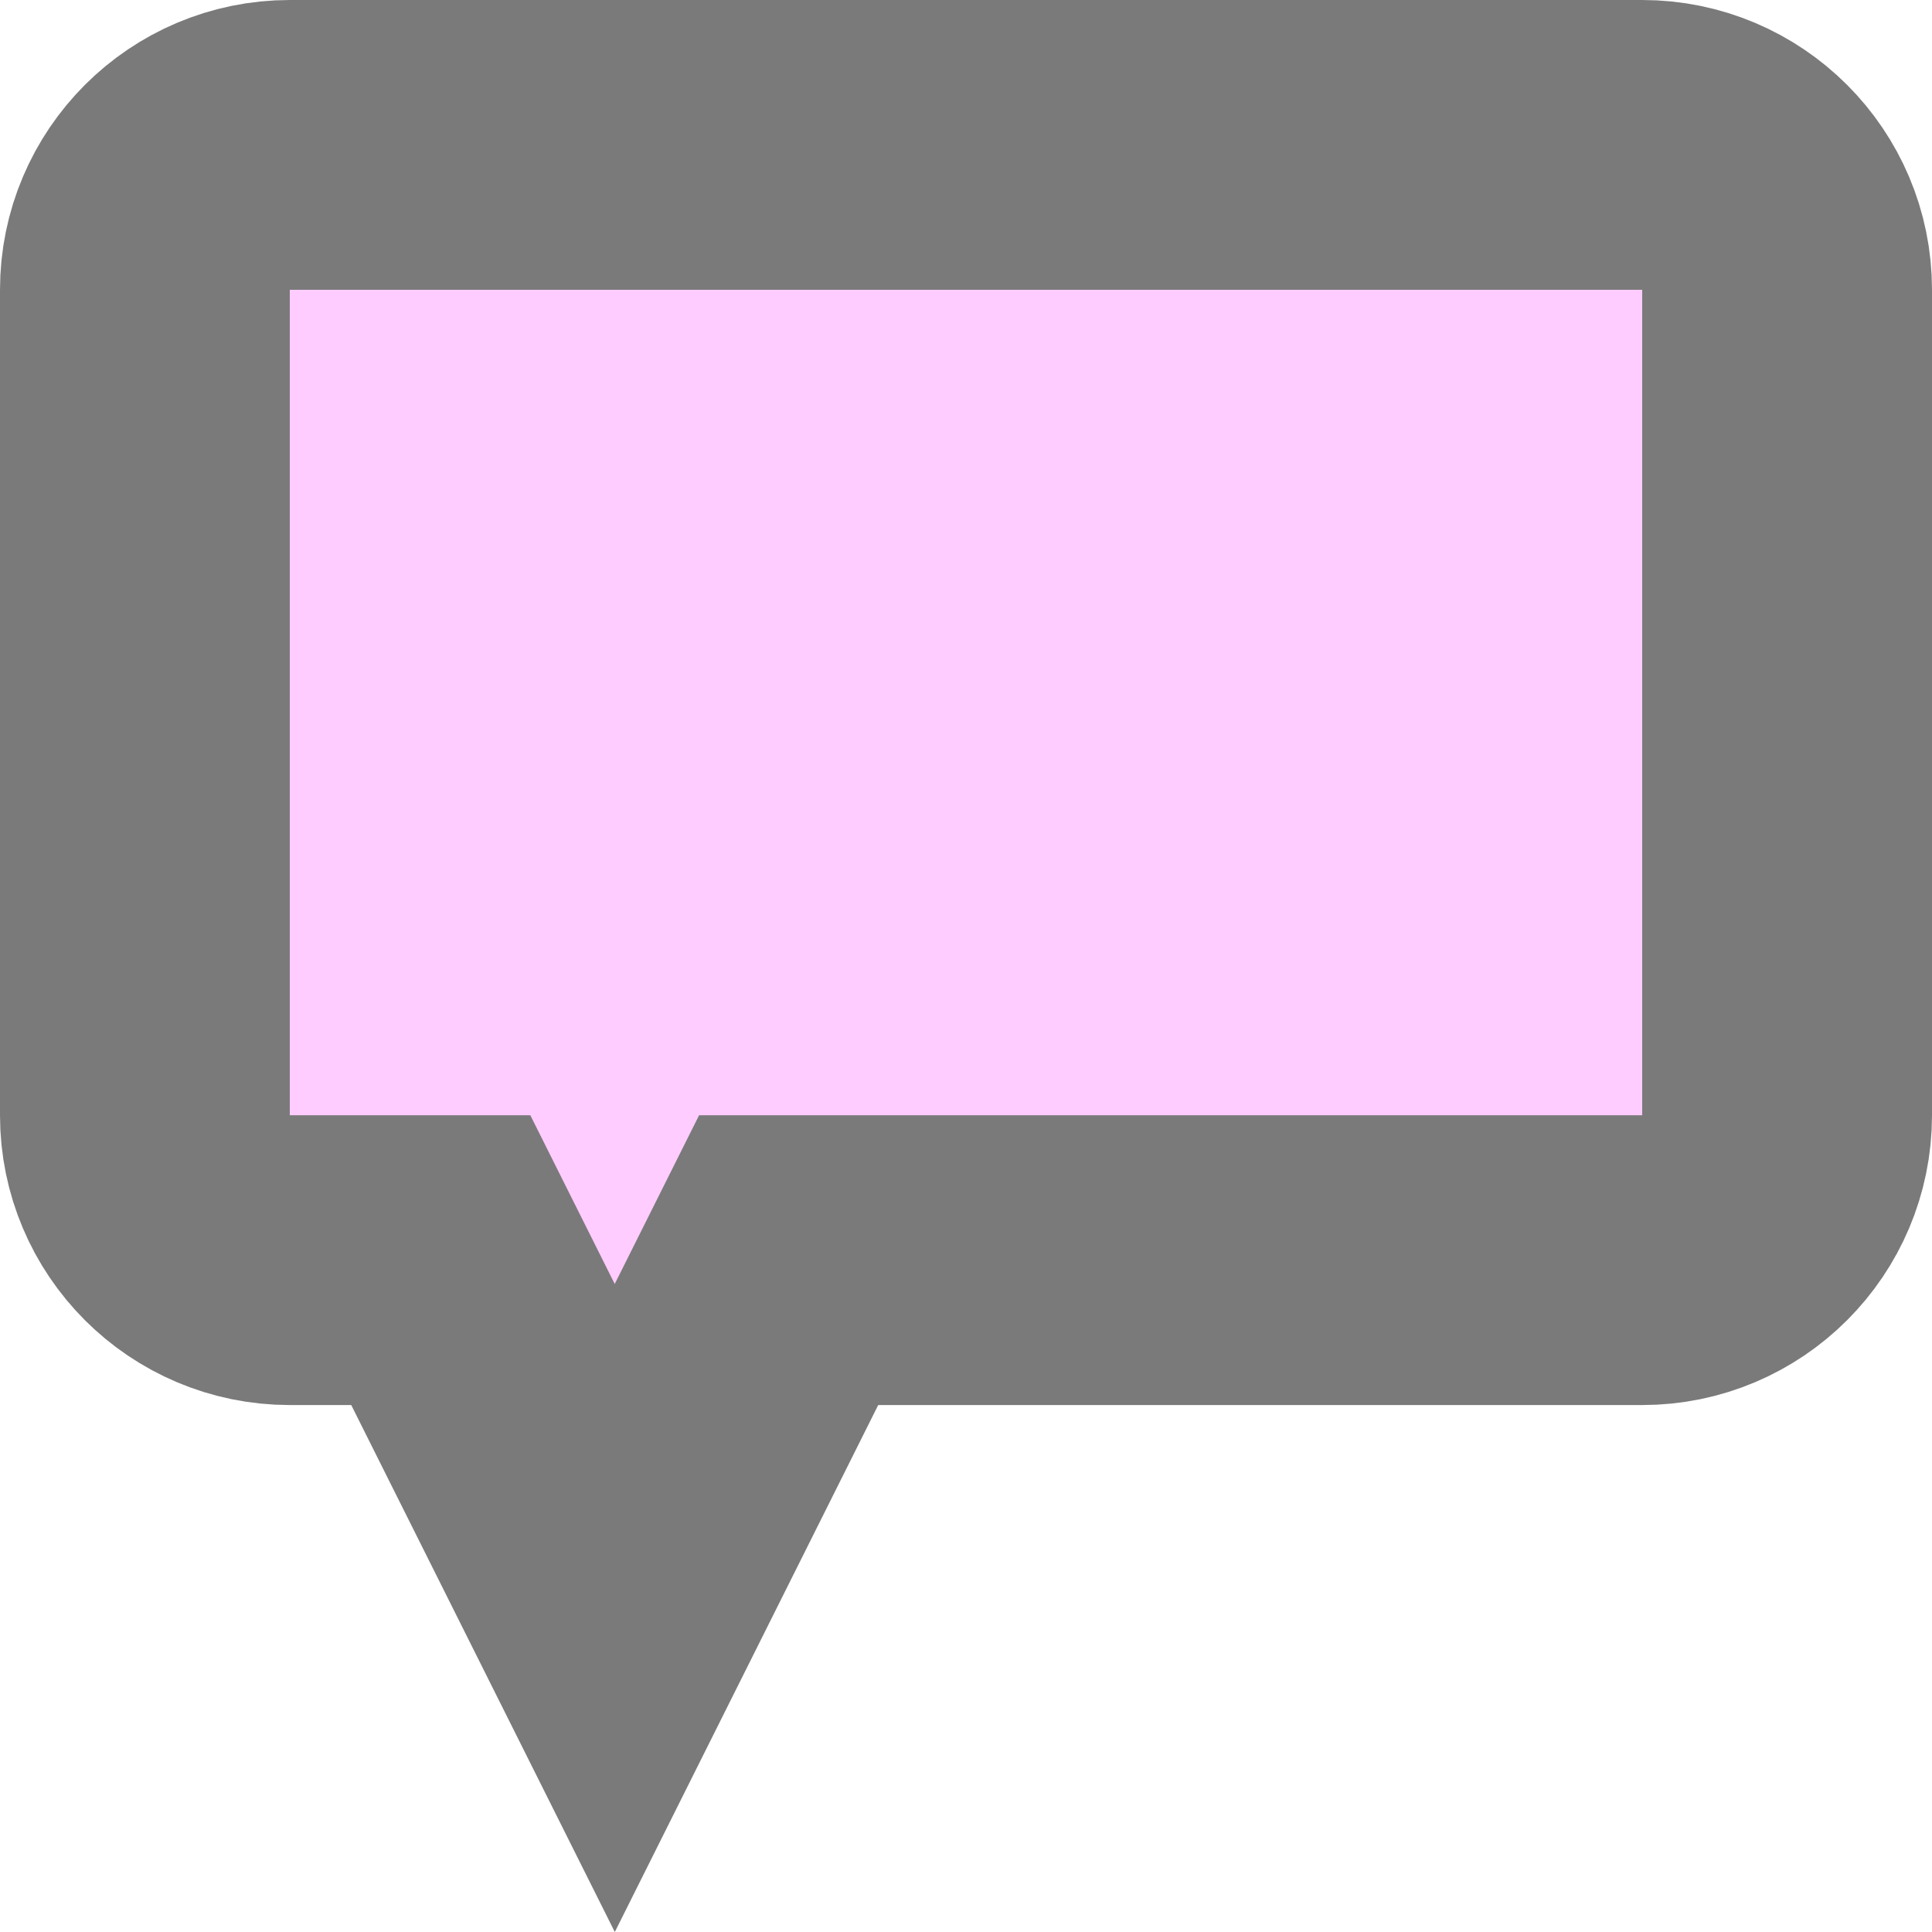 <?xml version="1.0" encoding="UTF-8"?>
<svg width="20px" height="20px" viewBox="0 0 20 20" version="1.1" xmlns="http://www.w3.org/2000/svg" xmlns:xlink="http://www.w3.org/1999/xlink">
    <!-- Generator: Sketch 54.1 (76490) - https://sketchapp.com -->
    <title>notification-archived</title>
    <desc>Created with Sketch.</desc>
    <g id="Mobile---Design" stroke="none" stroke-width="1" fill="none" fill-rule="evenodd">
        <g id="Assets" transform="translate(-42, -870)" fill="#FFCCFF" stroke="#7A7A7A" stroke-width="3">
            <path d="M48.364,886.646 L50.164,883.045 L59,883.045 C59.828,883.045 60.5,882.374 60.5,881.545 L60.5,873 C60.5,872.172 59.828,871.5 59,871.5 L45,871.5 C44.172,871.5 43.5,872.172 43.5,873 L43.5,881.545 C43.5,882.374 44.172,883.045 45,883.045 L46.563,883.045 L48.364,886.646 Z" id="notification-archived"></path>
        </g>
    </g>
</svg>